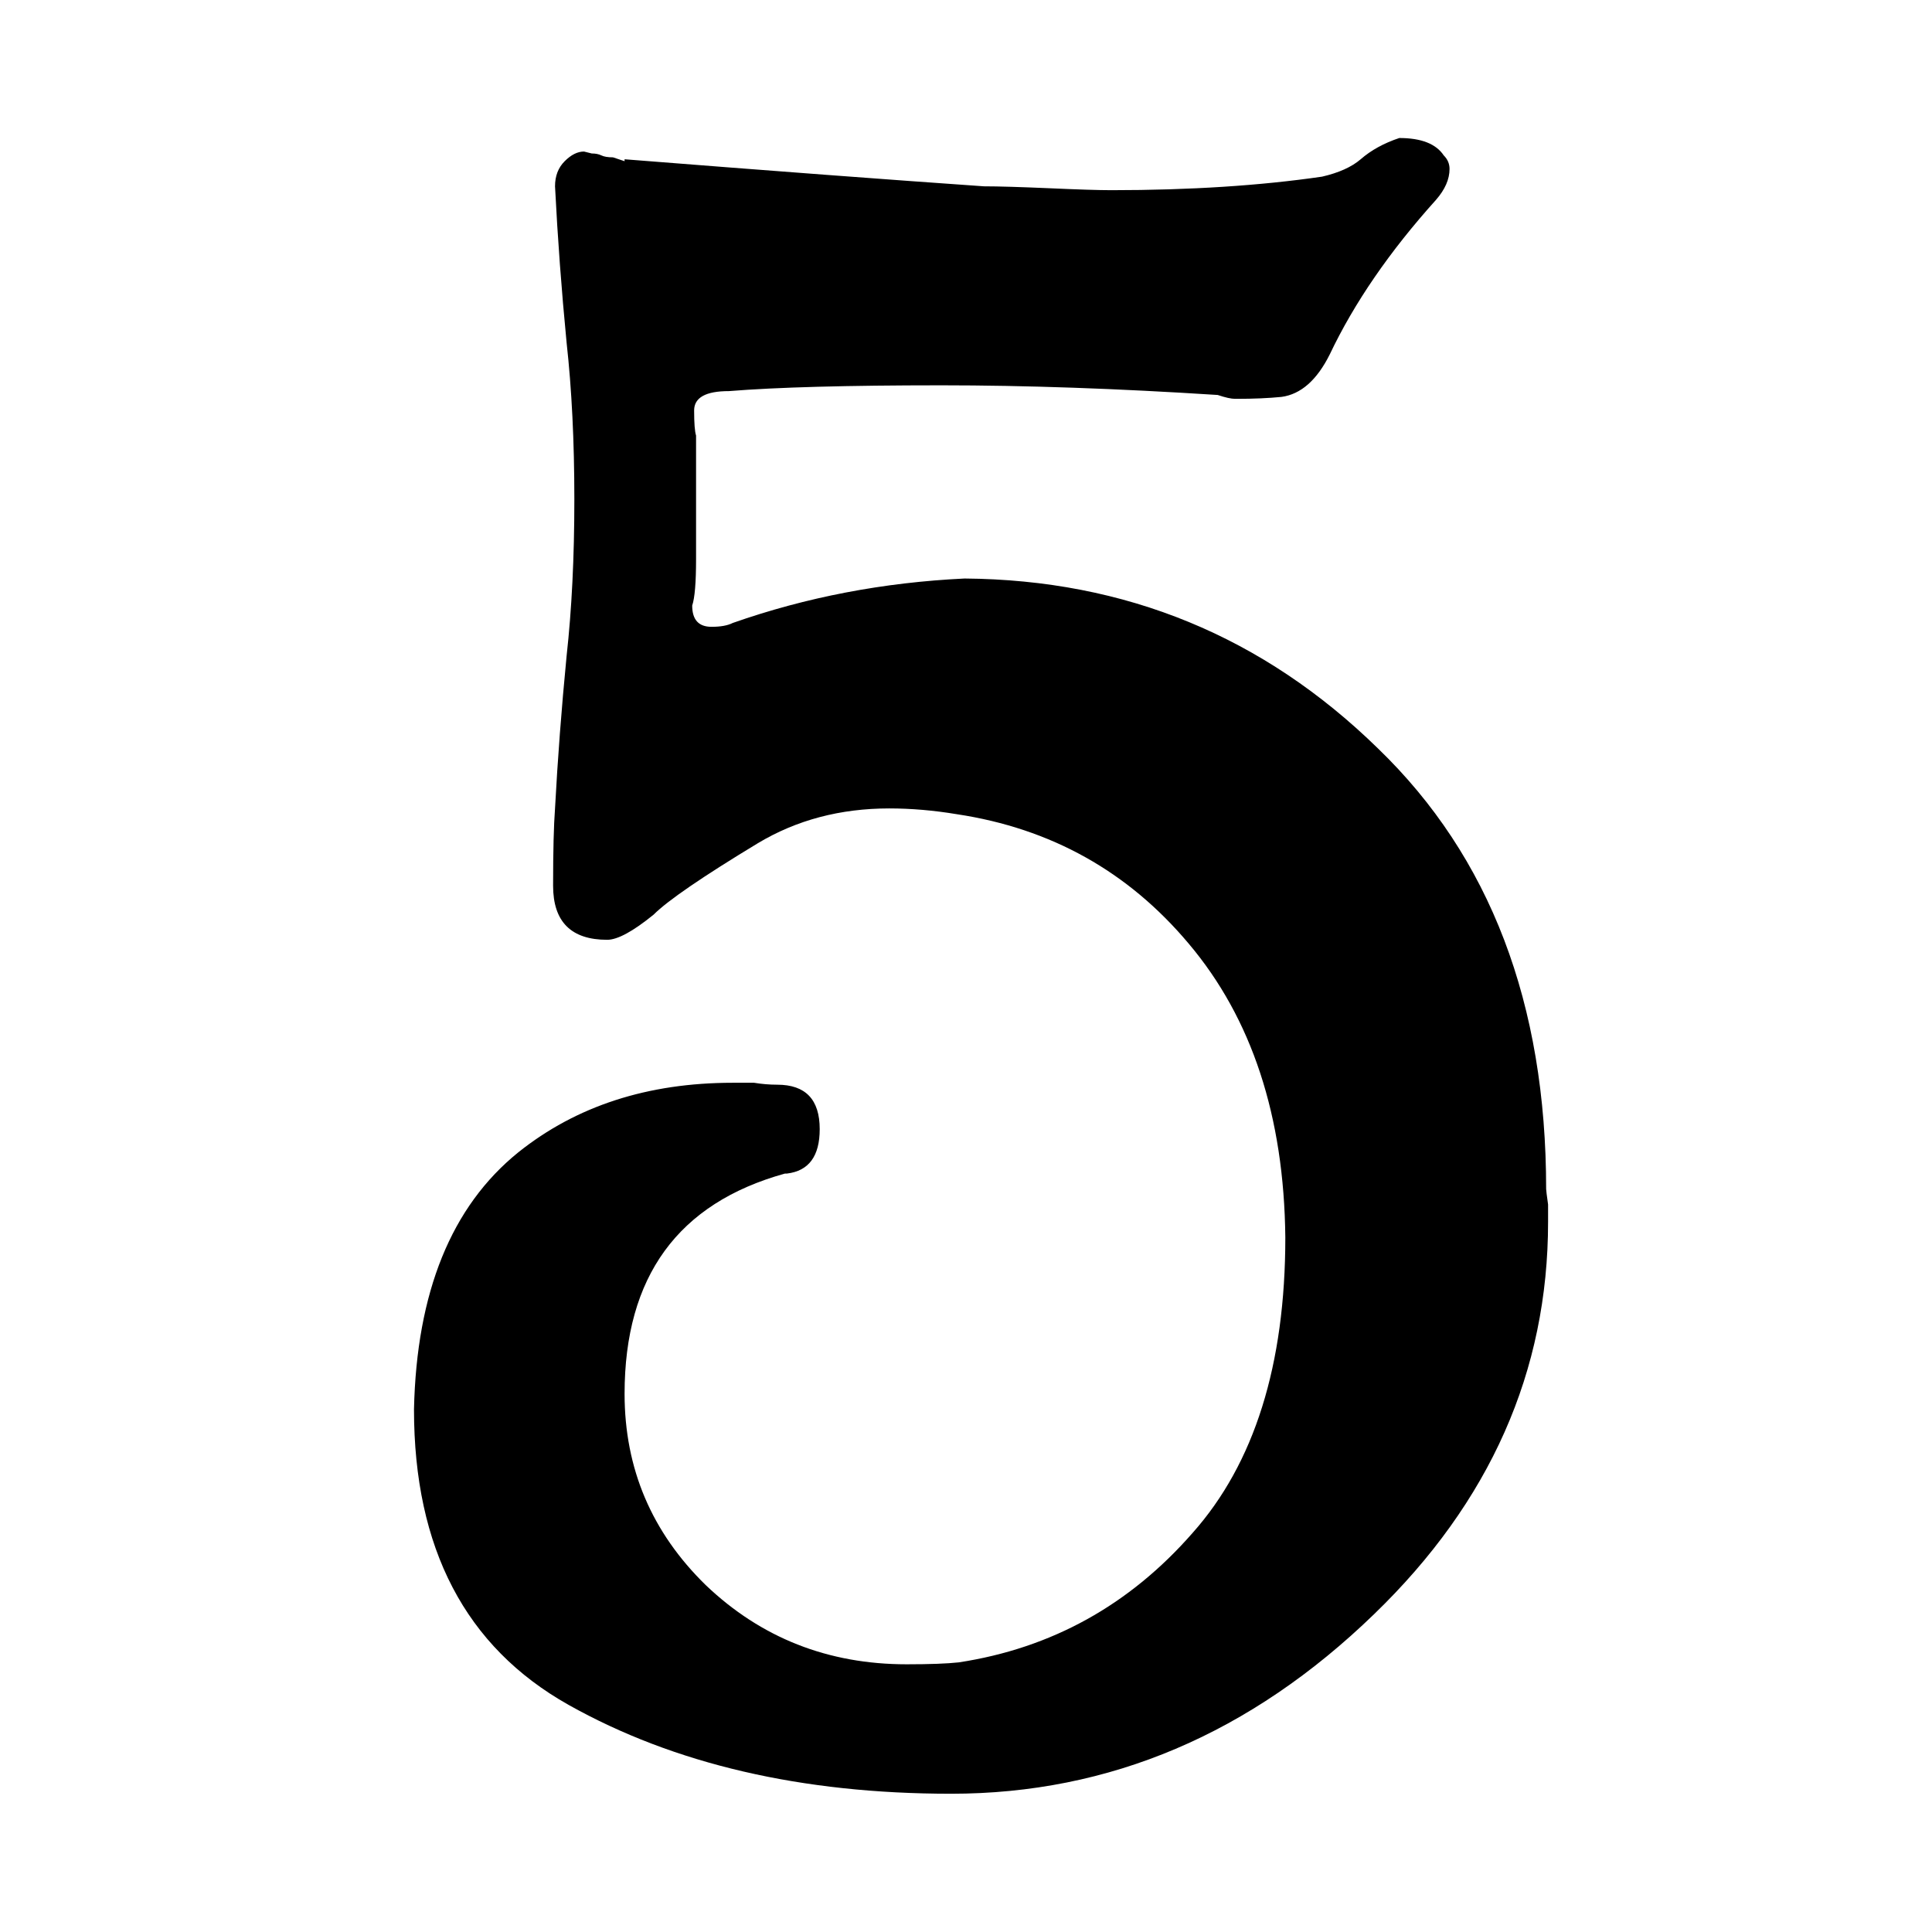 <!-- Generated by IcoMoon.io -->
<svg version="1.1" xmlns="http://www.w3.org/2000/svg" width="32" height="32" viewBox="0 0 32 32">
<title>num5-fill</title>
<path d="M10.153 2.606c-0.085 0-0.149-0.011-0.192-0.032s-0.096-0.032-0.16-0.032l-0.128-0.032c-0.107 0-0.213 0.053-0.32 0.16s-0.16 0.245-0.16 0.416c0.043 0.853 0.107 1.717 0.192 2.592 0.085 0.768 0.128 1.632 0.128 2.592s-0.043 1.824-0.128 2.592c-0.085 0.875-0.149 1.717-0.192 2.528-0.021 0.277-0.032 0.704-0.032 1.28 0 0.597 0.299 0.896 0.896 0.896 0.171 0 0.427-0.139 0.768-0.416 0.235-0.235 0.811-0.629 1.728-1.184 0.64-0.384 1.365-0.576 2.176-0.576 0.363 0 0.736 0.032 1.12 0.096 1.557 0.235 2.837 0.949 3.84 2.144 1.045 1.237 1.579 2.859 1.6 4.864 0 2.112-0.512 3.744-1.536 4.896-1.045 1.195-2.336 1.909-3.872 2.144-0.192 0.021-0.48 0.032-0.864 0.032-1.301 0-2.411-0.437-3.328-1.312-0.896-0.875-1.344-1.931-1.344-3.168 0-1.941 0.885-3.157 2.656-3.648h0.032c0.363-0.043 0.544-0.288 0.544-0.736 0-0.491-0.235-0.736-0.704-0.736-0.128 0-0.256-0.011-0.384-0.032-0.213 0-0.331 0-0.352 0-1.408 0-2.592 0.384-3.552 1.152-1.109 0.896-1.685 2.315-1.728 4.256 0 2.304 0.853 3.936 2.56 4.896 1.749 0.981 3.861 1.472 6.336 1.472 2.624 0 4.96-0.992 7.008-2.976 1.92-1.856 2.88-4.021 2.88-6.496 0-0.043 0-0.139 0-0.288-0.021-0.149-0.032-0.235-0.032-0.256 0-3.072-0.928-5.504-2.784-7.296-1.899-1.856-4.181-2.795-6.848-2.816-1.344 0.064-2.624 0.309-3.84 0.736-0.085 0.043-0.203 0.064-0.352 0.064-0.213 0-0.32-0.117-0.32-0.352 0.043-0.128 0.064-0.384 0.064-0.768v-2.048c-0.021-0.064-0.032-0.203-0.032-0.416s0.192-0.32 0.576-0.32c0.789-0.064 1.963-0.096 3.52-0.096 1.387 0 2.912 0.053 4.576 0.16 0.128 0.043 0.224 0.064 0.288 0.064h0.032c0.277 0 0.523-0.011 0.736-0.032 0.32-0.043 0.587-0.277 0.8-0.704 0.405-0.853 0.992-1.707 1.76-2.56 0.149-0.171 0.224-0.341 0.224-0.512 0-0.085-0.032-0.16-0.096-0.224-0.128-0.192-0.373-0.288-0.736-0.288-0.256 0.085-0.469 0.203-0.64 0.352-0.149 0.128-0.363 0.224-0.64 0.288-1.024 0.149-2.187 0.224-3.488 0.224-0.213 0-0.555-0.011-1.024-0.032-0.491-0.021-0.853-0.032-1.088-0.032-1.536-0.107-3.52-0.256-5.952-0.448 0 0 0 0.011 0 0.032l-0.192-0.064z"></path>
</svg>
